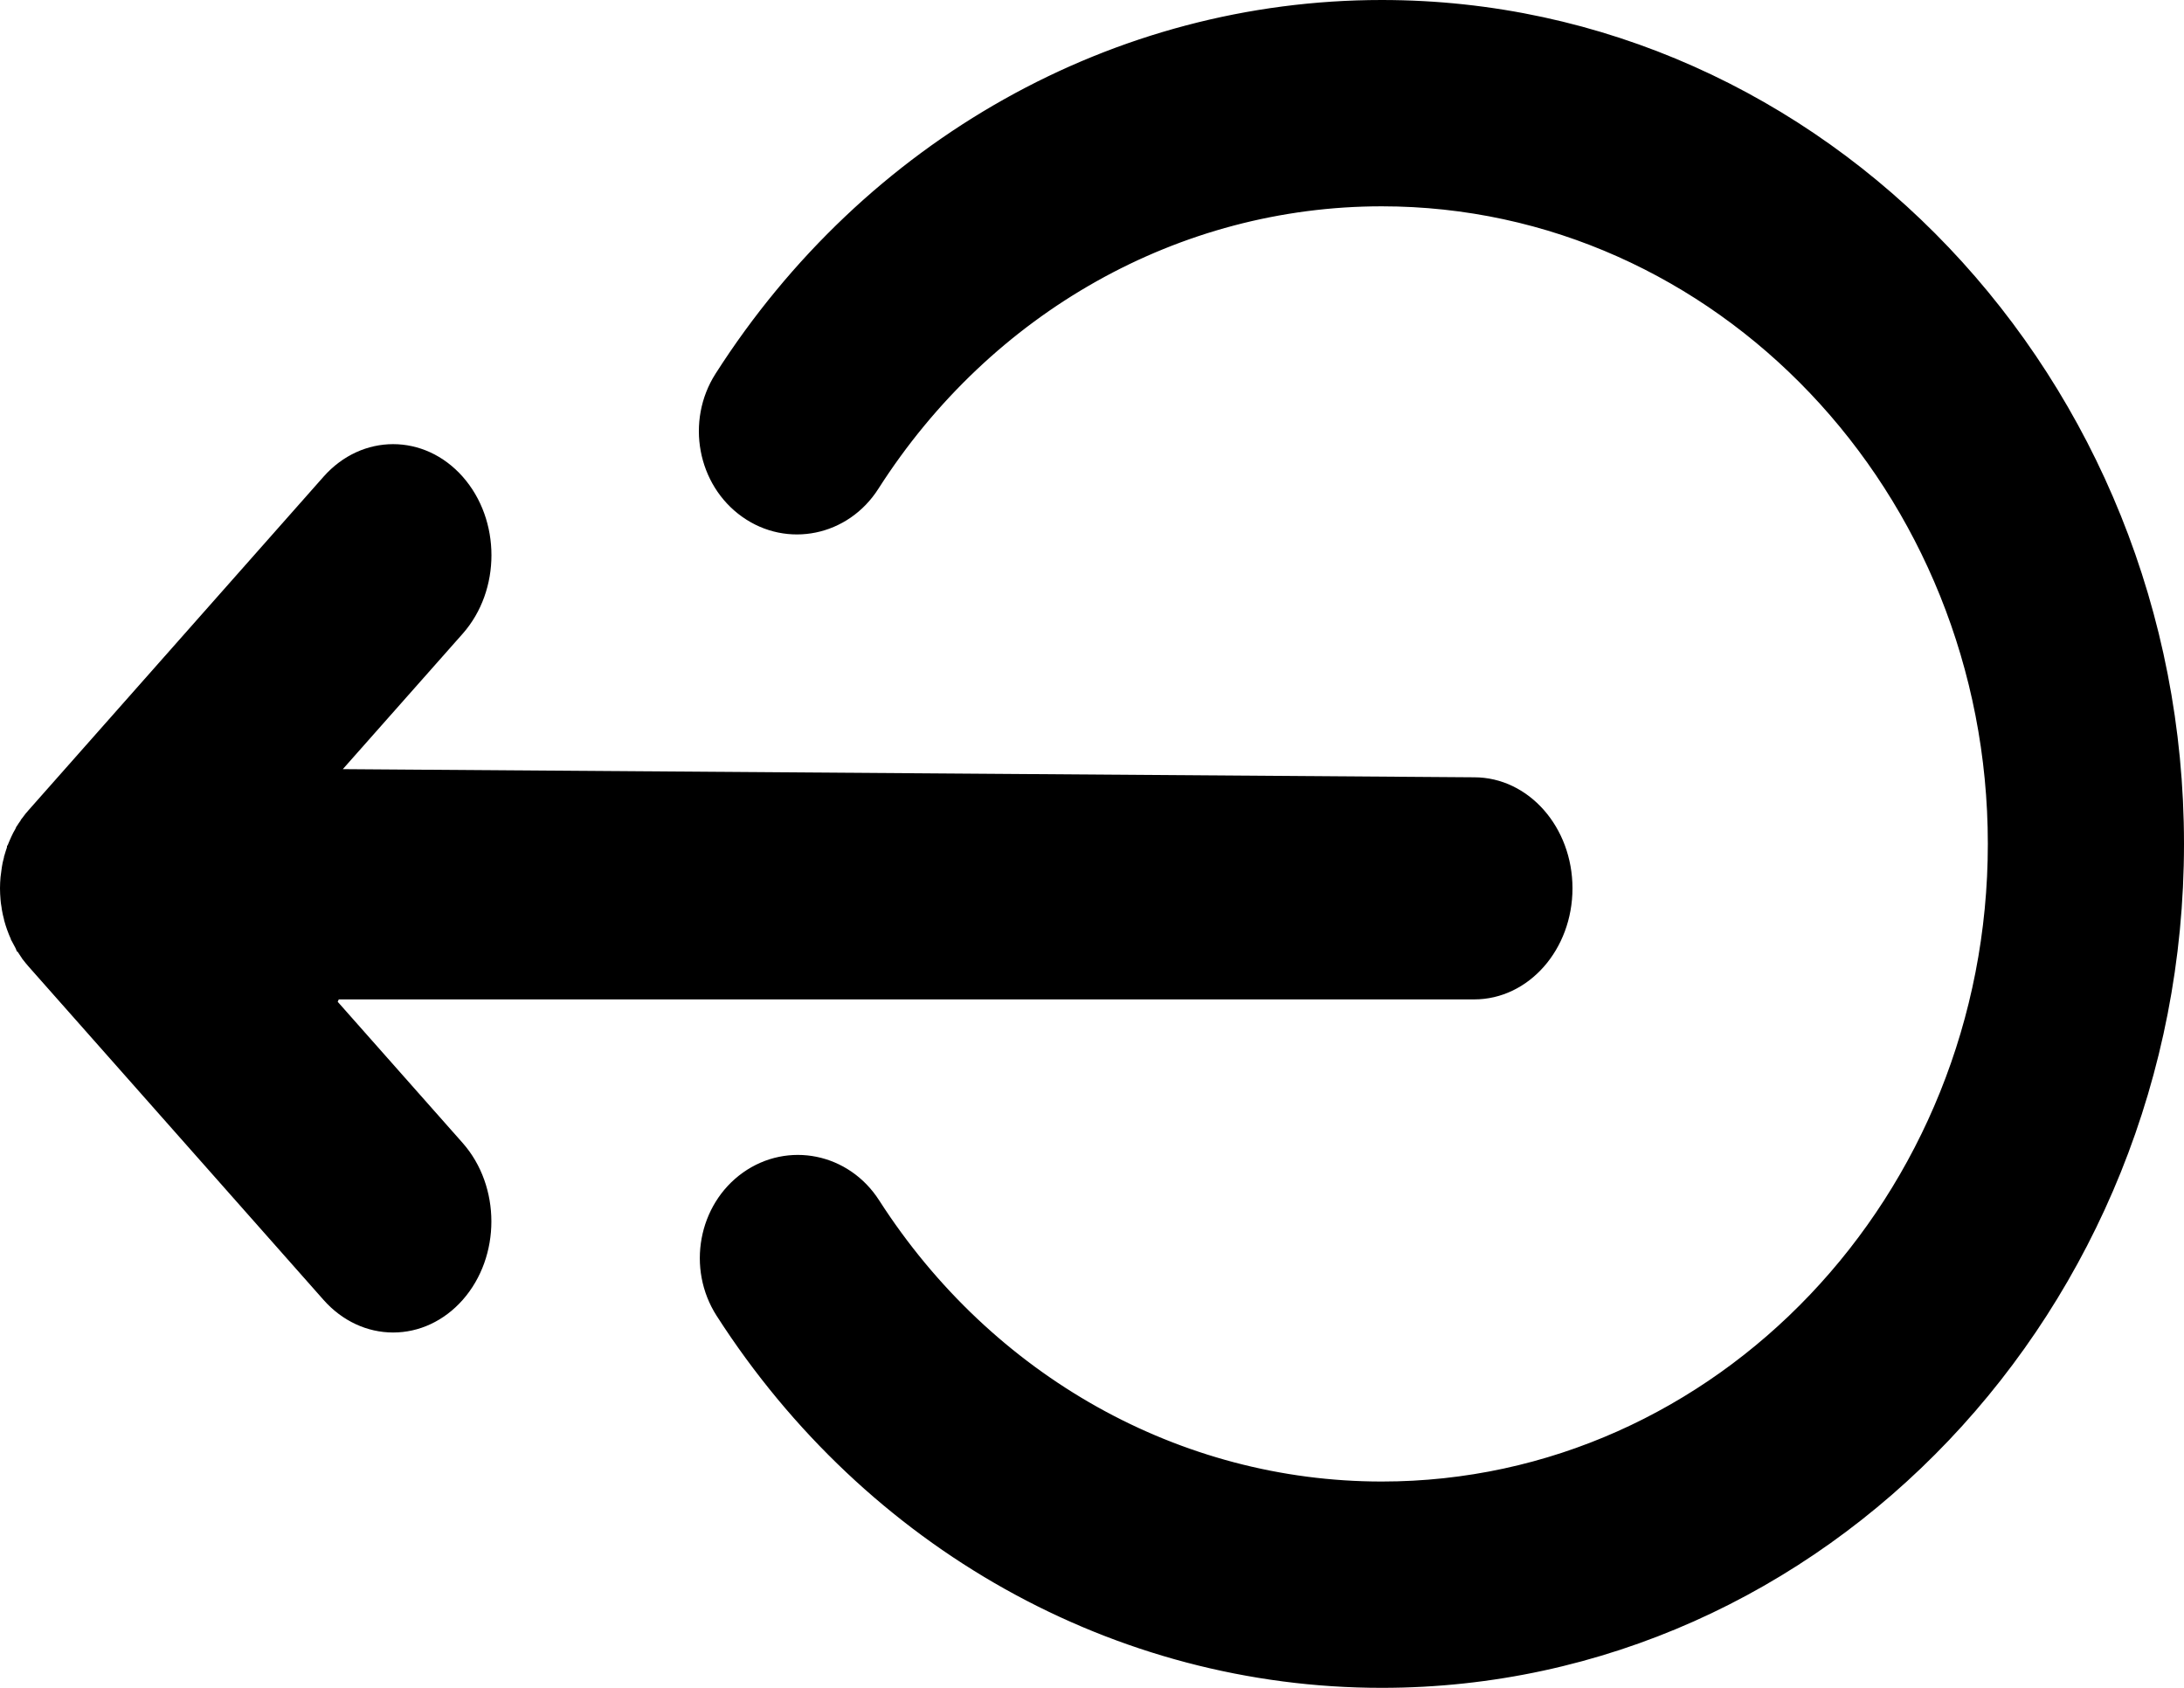 <?xml version="1.0" encoding="UTF-8"?>
<svg width="22px" height="17px" viewBox="0 0 22 17" version="1.1" xmlns="http://www.w3.org/2000/svg" xmlns:xlink="http://www.w3.org/1999/xlink">
    <!-- Generator: Sketch 52.2 (67145) - http://www.bohemiancoding.com/sketch -->
    <title>logout (2)</title>
    <desc>Created with Sketch.</desc>
    <g id="Page-1" stroke="none" stroke-width="1" fill="none" fill-rule="evenodd">
        <g id="15-copy-10" transform="translate(-64, -563)" fill="#000000" stroke="#000000" stroke-width="0.1">
            <g id="logout-(2)" transform="translate(64, 563)">
                <path d="M3.343,10.099 L3.38,10.016 L14.85,10.016 C15.368,10.016 15.79,9.539 15.79,8.947 C15.79,8.356 15.368,7.879 14.85,7.879 L3.343,7.796 L4.623,6.35 C4.993,5.932 4.993,5.252 4.623,4.834 C4.256,4.42 3.664,4.42 3.297,4.834 L0.328,8.19 C0.306,8.214 0.285,8.24 0.266,8.267 C0.263,8.271 0.263,8.271 0.259,8.276 C0.259,8.277 0.259,8.277 0.259,8.277 C0.256,8.282 0.256,8.282 0.252,8.288 C0.23,8.319 0.221,8.332 0.21,8.351 C0.208,8.354 0.208,8.354 0.206,8.359 C0.206,8.36 0.206,8.36 0.205,8.36 C0.203,8.365 0.203,8.365 0.2,8.371 C0.18,8.406 0.172,8.42 0.163,8.441 C0.162,8.443 0.162,8.443 0.16,8.446 C0.158,8.45 0.158,8.45 0.156,8.456 C0.138,8.496 0.132,8.511 0.122,8.536 C0.122,8.537 0.122,8.537 0.122,8.539 C0.122,8.539 0.122,8.539 0.121,8.54 C0.121,8.542 0.121,8.542 0.119,8.546 C0.108,8.578 0.099,8.607 0.091,8.635 C0.091,8.635 0.091,8.635 0.09,8.638 C0.09,8.639 0.09,8.639 0.09,8.639 C0.09,8.642 0.09,8.642 0.089,8.646 C0.077,8.691 0.073,8.708 0.069,8.736 C0.068,8.741 0.068,8.741 0.067,8.749 C0.067,8.749 0.067,8.749 0.067,8.75 C0.066,8.756 0.066,8.756 0.065,8.764 L0.065,8.764 C0.059,8.803 0.057,8.819 0.055,8.84 C0.052,8.875 0.05,8.911 0.05,8.947 C0.05,8.983 0.052,9.019 0.055,9.055 C0.058,9.089 0.058,9.089 0.064,9.125 C0.064,9.128 0.064,9.128 0.065,9.132 C0.066,9.139 0.066,9.139 0.067,9.146 C0.067,9.146 0.067,9.146 0.067,9.146 C0.068,9.153 0.068,9.153 0.069,9.159 C0.074,9.187 0.08,9.216 0.089,9.249 C0.09,9.254 0.09,9.254 0.091,9.257 C0.091,9.26 0.091,9.26 0.091,9.26 C0.099,9.289 0.108,9.318 0.119,9.349 C0.121,9.353 0.121,9.353 0.122,9.356 C0.122,9.356 0.122,9.356 0.122,9.356 C0.122,9.358 0.122,9.358 0.123,9.359 C0.132,9.384 0.138,9.399 0.156,9.44 C0.158,9.444 0.158,9.444 0.16,9.448 C0.16,9.448 0.16,9.448 0.16,9.449 C0.162,9.452 0.162,9.452 0.162,9.454 C0.173,9.475 0.18,9.489 0.2,9.525 C0.203,9.53 0.203,9.53 0.205,9.535 C0.206,9.535 0.206,9.535 0.206,9.535 C0.208,9.54 0.208,9.54 0.21,9.544 C0.221,9.562 0.23,9.575 0.252,9.608 C0.256,9.613 0.256,9.613 0.259,9.618 C0.259,9.618 0.259,9.618 0.259,9.618 C0.263,9.624 0.263,9.624 0.265,9.628 C0.286,9.655 0.306,9.681 0.328,9.705 L3.297,13.06 C3.476,13.262 3.714,13.371 3.96,13.371 C4.207,13.371 4.444,13.262 4.623,13.06 C4.992,12.642 4.992,11.963 4.623,11.545 L3.343,10.099 Z" id="XMLID_4_"></path>
                <path d="M13.919,0.05 C11.24,0.05 8.747,1.448 7.25,3.791 C6.96,4.245 7.075,4.86 7.506,5.165 C7.935,5.469 8.517,5.349 8.806,4.896 C9.953,3.101 11.865,2.028 13.919,2.028 C17.314,2.028 20.074,4.932 20.074,8.5 C20.074,12.068 17.314,14.972 13.919,14.972 C11.871,14.972 9.962,13.904 8.814,12.117 C8.524,11.665 7.942,11.547 7.513,11.851 C7.083,12.157 6.97,12.773 7.261,13.226 C8.759,15.558 11.248,16.95 13.919,16.95 C18.347,16.95 21.95,13.16 21.95,8.5 C21.95,3.84 18.347,0.05 13.919,0.05 Z" id="XMLID_5_"></path>
            </g>
        </g>
    </g>
</svg>